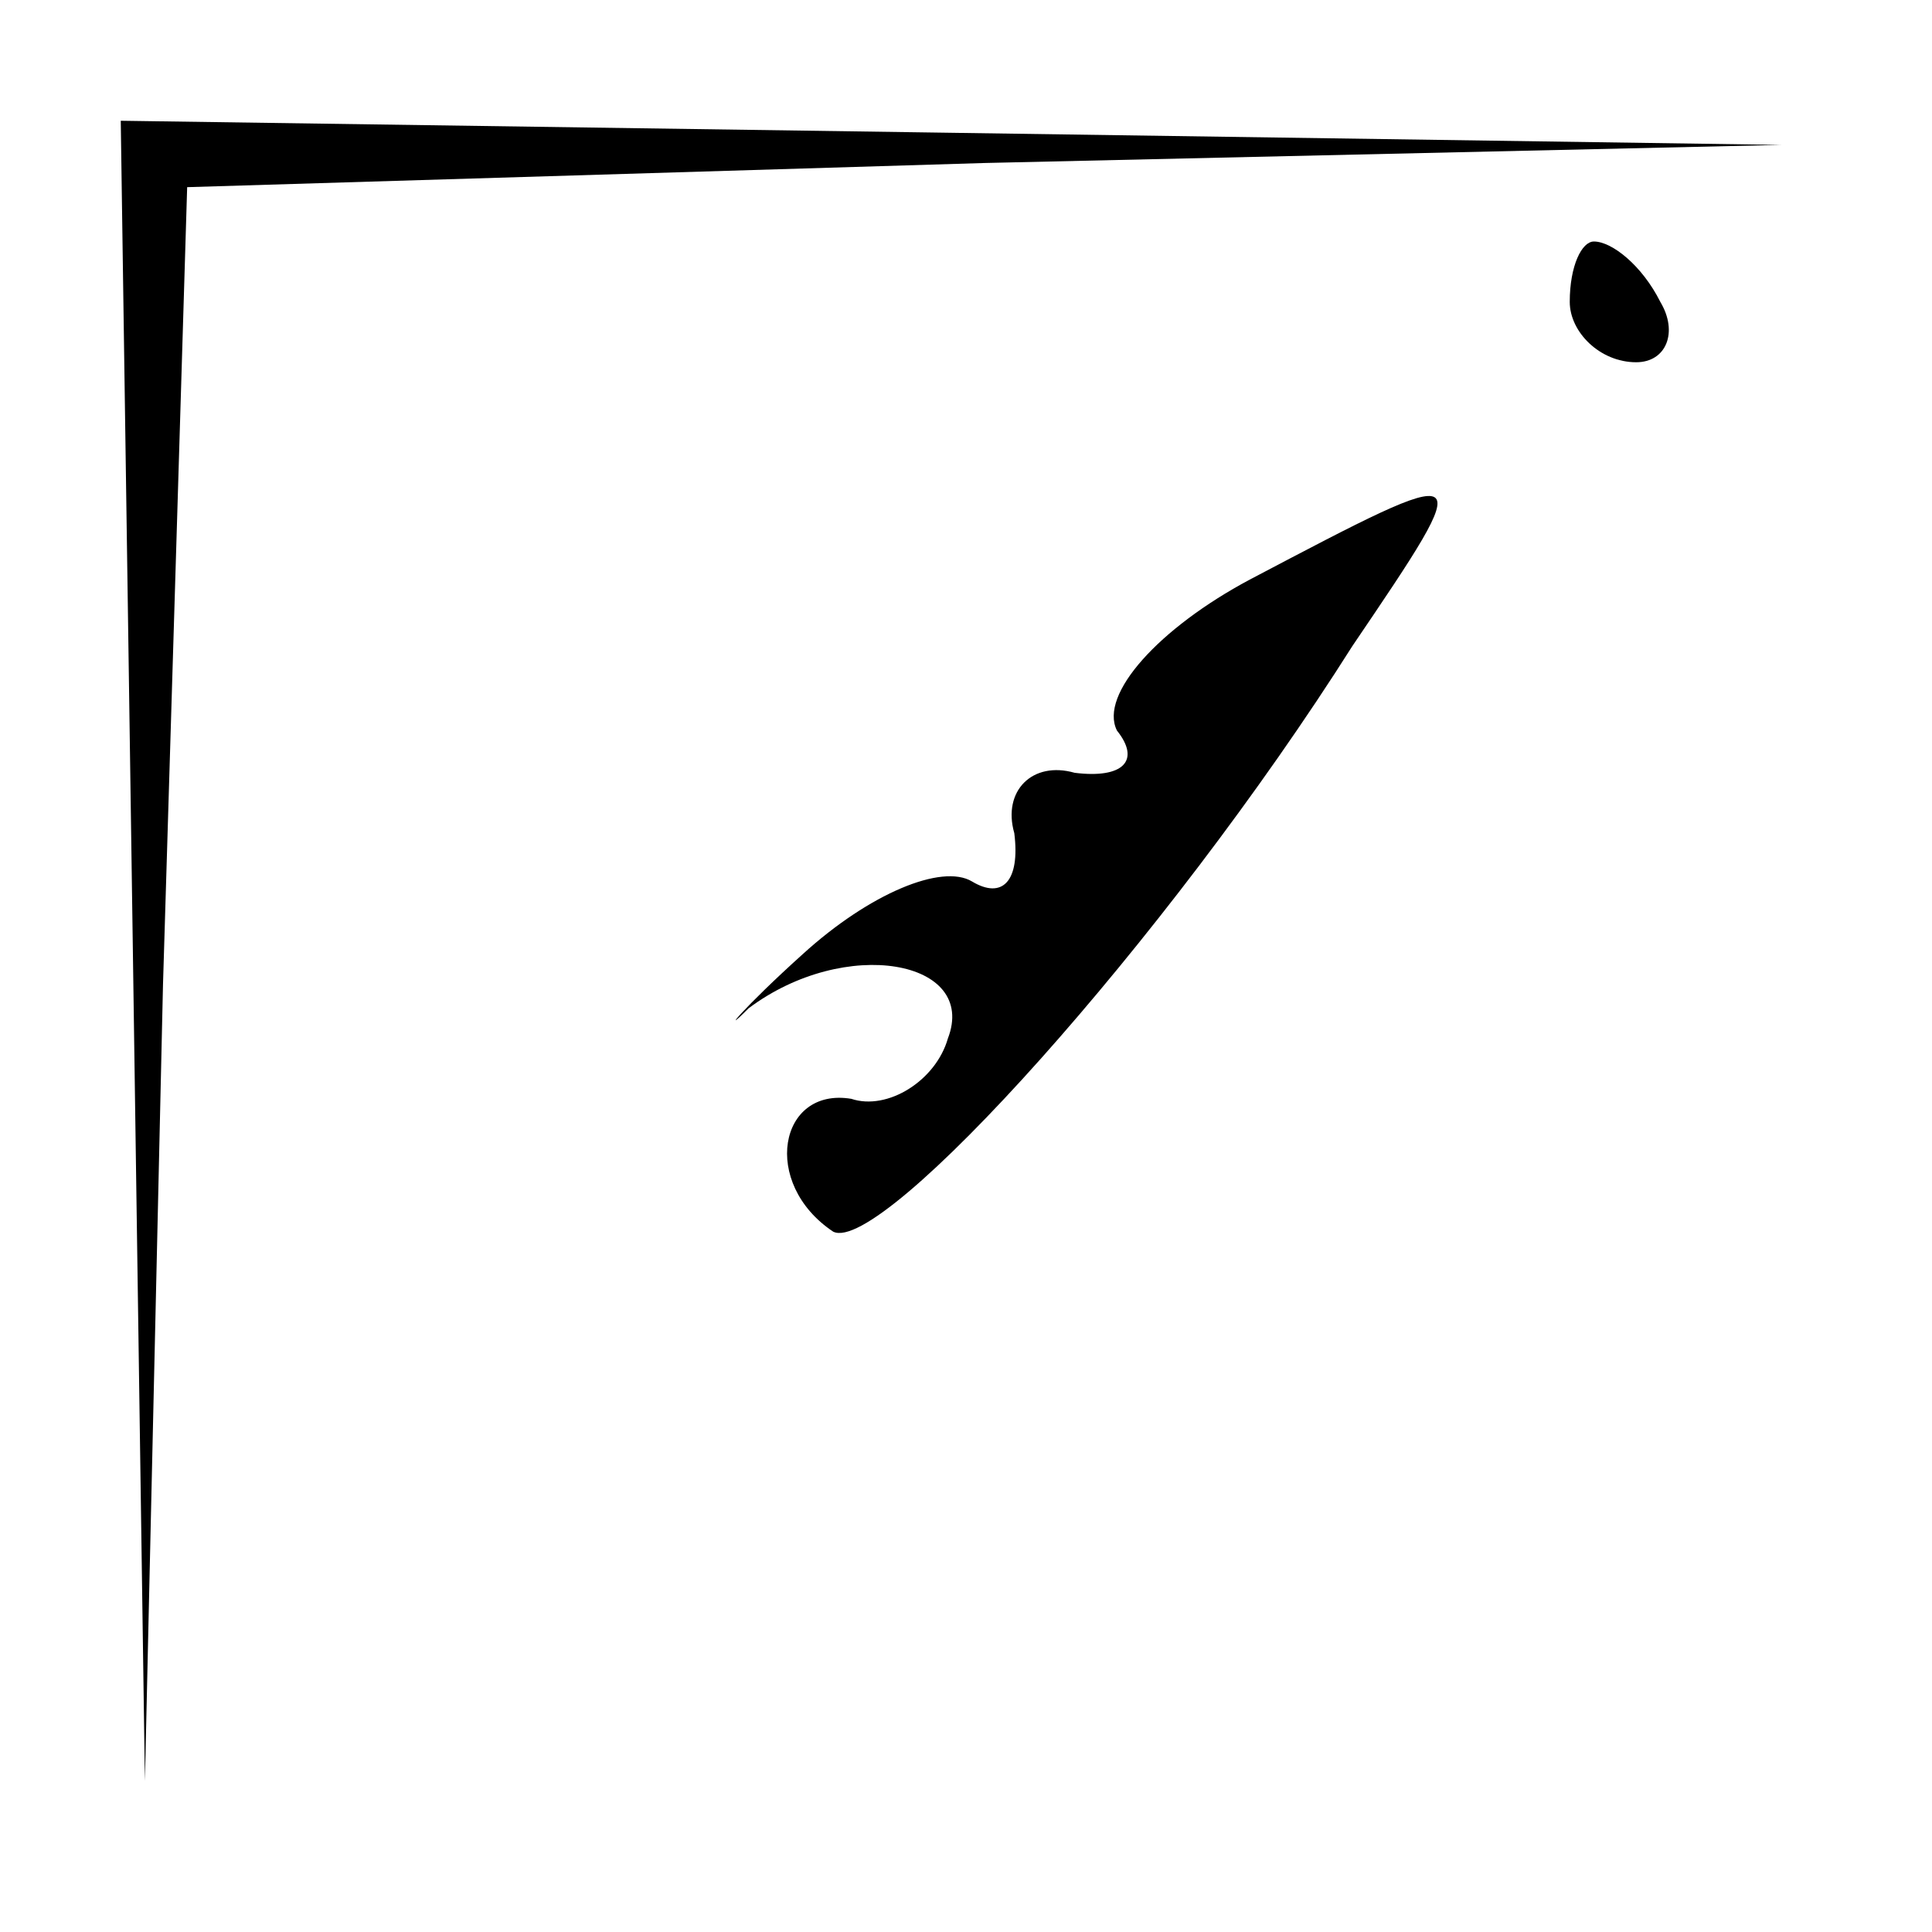 <?xml version="1.0" standalone="no"?>
<!DOCTYPE svg PUBLIC "-//W3C//DTD SVG 20010904//EN"
 "http://www.w3.org/TR/2001/REC-SVG-20010904/DTD/svg10.dtd">
<svg version="1.0" xmlns="http://www.w3.org/2000/svg"
 width="32pt" height="32pt" viewBox="0 0 32 32"
 preserveAspectRatio="xMidYMid meet">
<g transform="translate(0,32) scale(0.1,-0.1)"
fill="#000000" stroke="none">
<path fill="#000000" stroke="none" d="M22 163 l2 -138 3 132 4 132 132 4 132
3 -137 2 -138 2 2 -137z"/>
<path fill="#000000" stroke="none" d="M260 270 c0 -5 5 -10 11 -10 5 0 7 5 4
10 -3 6 -8 10 -11 10 -2 0 -4 -4 -4 -10z"/>
<path fill="#000000" stroke="none" d="M207 224 c-15 -8 -25 -19 -22 -25 4 -5
1 -8 -7 -7 -7 2 -12 -3 -10 -10 1 -8 -2 -11 -7 -8 -5 3 -17 -2 -28 -12 -10 -9
-14 -14 -9 -9 16 12 38 8 33 -5 -2 -7 -10 -12 -16 -10 -12 2 -15 -14 -3 -22 8
-4 55 48 86 97 21 31 21 31 -17 11z"/>
</g>
</svg>
